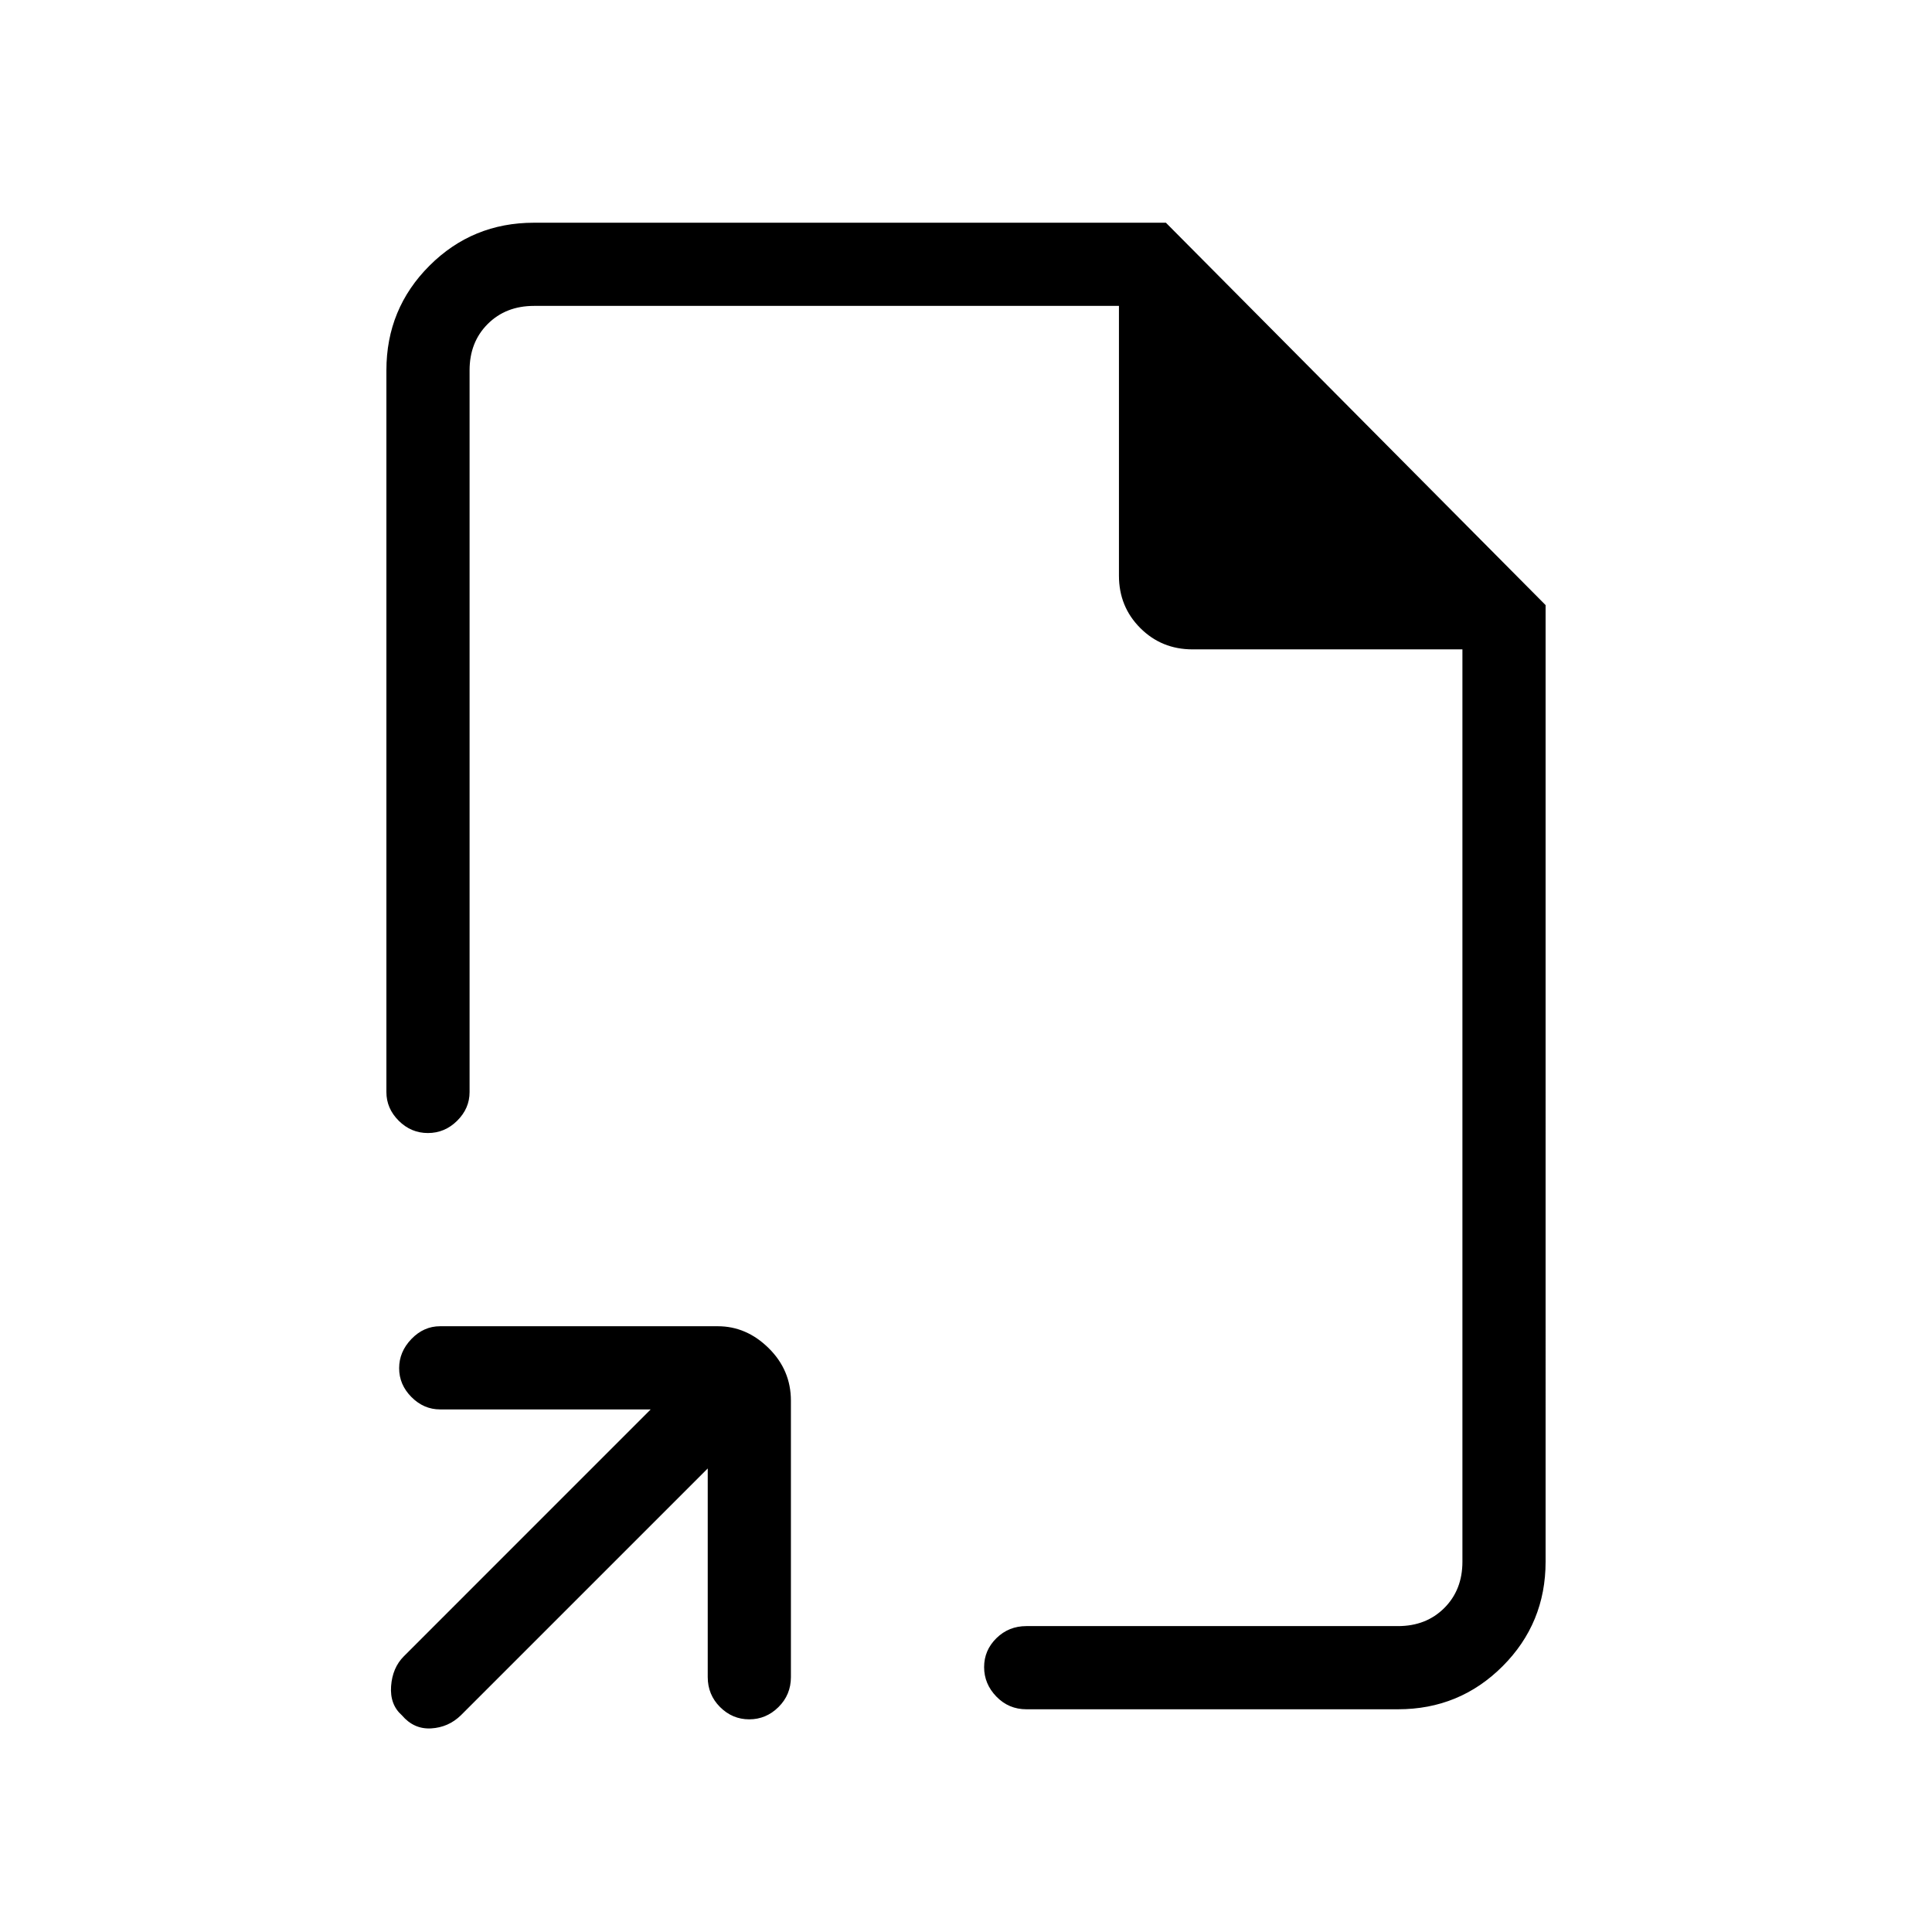 <svg xmlns="http://www.w3.org/2000/svg" height="40" viewBox="0 -960 960 960" width="40"><path d="M480-480ZM351.67-230.33 229-107.67q-6.18 6-14.76 6.5-8.57.5-14.54-6.5-6.03-5.33-5.37-14.5.67-9.16 6.34-14.83l122.66-122.67H218.67q-8.12 0-14.23-6.15-6.11-6.15-6.11-14.33t6.11-14.52q6.11-6.33 14.23-6.33h138q14.26 0 25.3 10.9Q393-279.2 393-264v137.33q0 8.77-6.16 14.89-6.17 6.11-14.55 6.11t-14.5-6.11q-6.12-6.12-6.12-14.89v-103.66ZM212.63-397q-8.38 0-14.51-6.11-6.12-6.11-6.12-14.22V-776q0-30.58 21.38-51.96 21.37-21.37 51.95-21.37h314l188.67 190V-184q0 30.58-21.38 51.96-21.37 21.37-51.95 21.37H510q-8.77 0-14.88-6.28-6.12-6.29-6.12-14.67 0-8.38 6.12-14.38 6.11-6 14.88-6h184.67q14 0 23-9t9-23v-453.33H592.58q-15.4 0-25.99-10.61Q556-658.54 556-673.93V-808H265.33q-14 0-23 9t-9 23v358.67q0 8.11-6.16 14.22-6.16 6.11-14.54 6.11Z"/></svg>